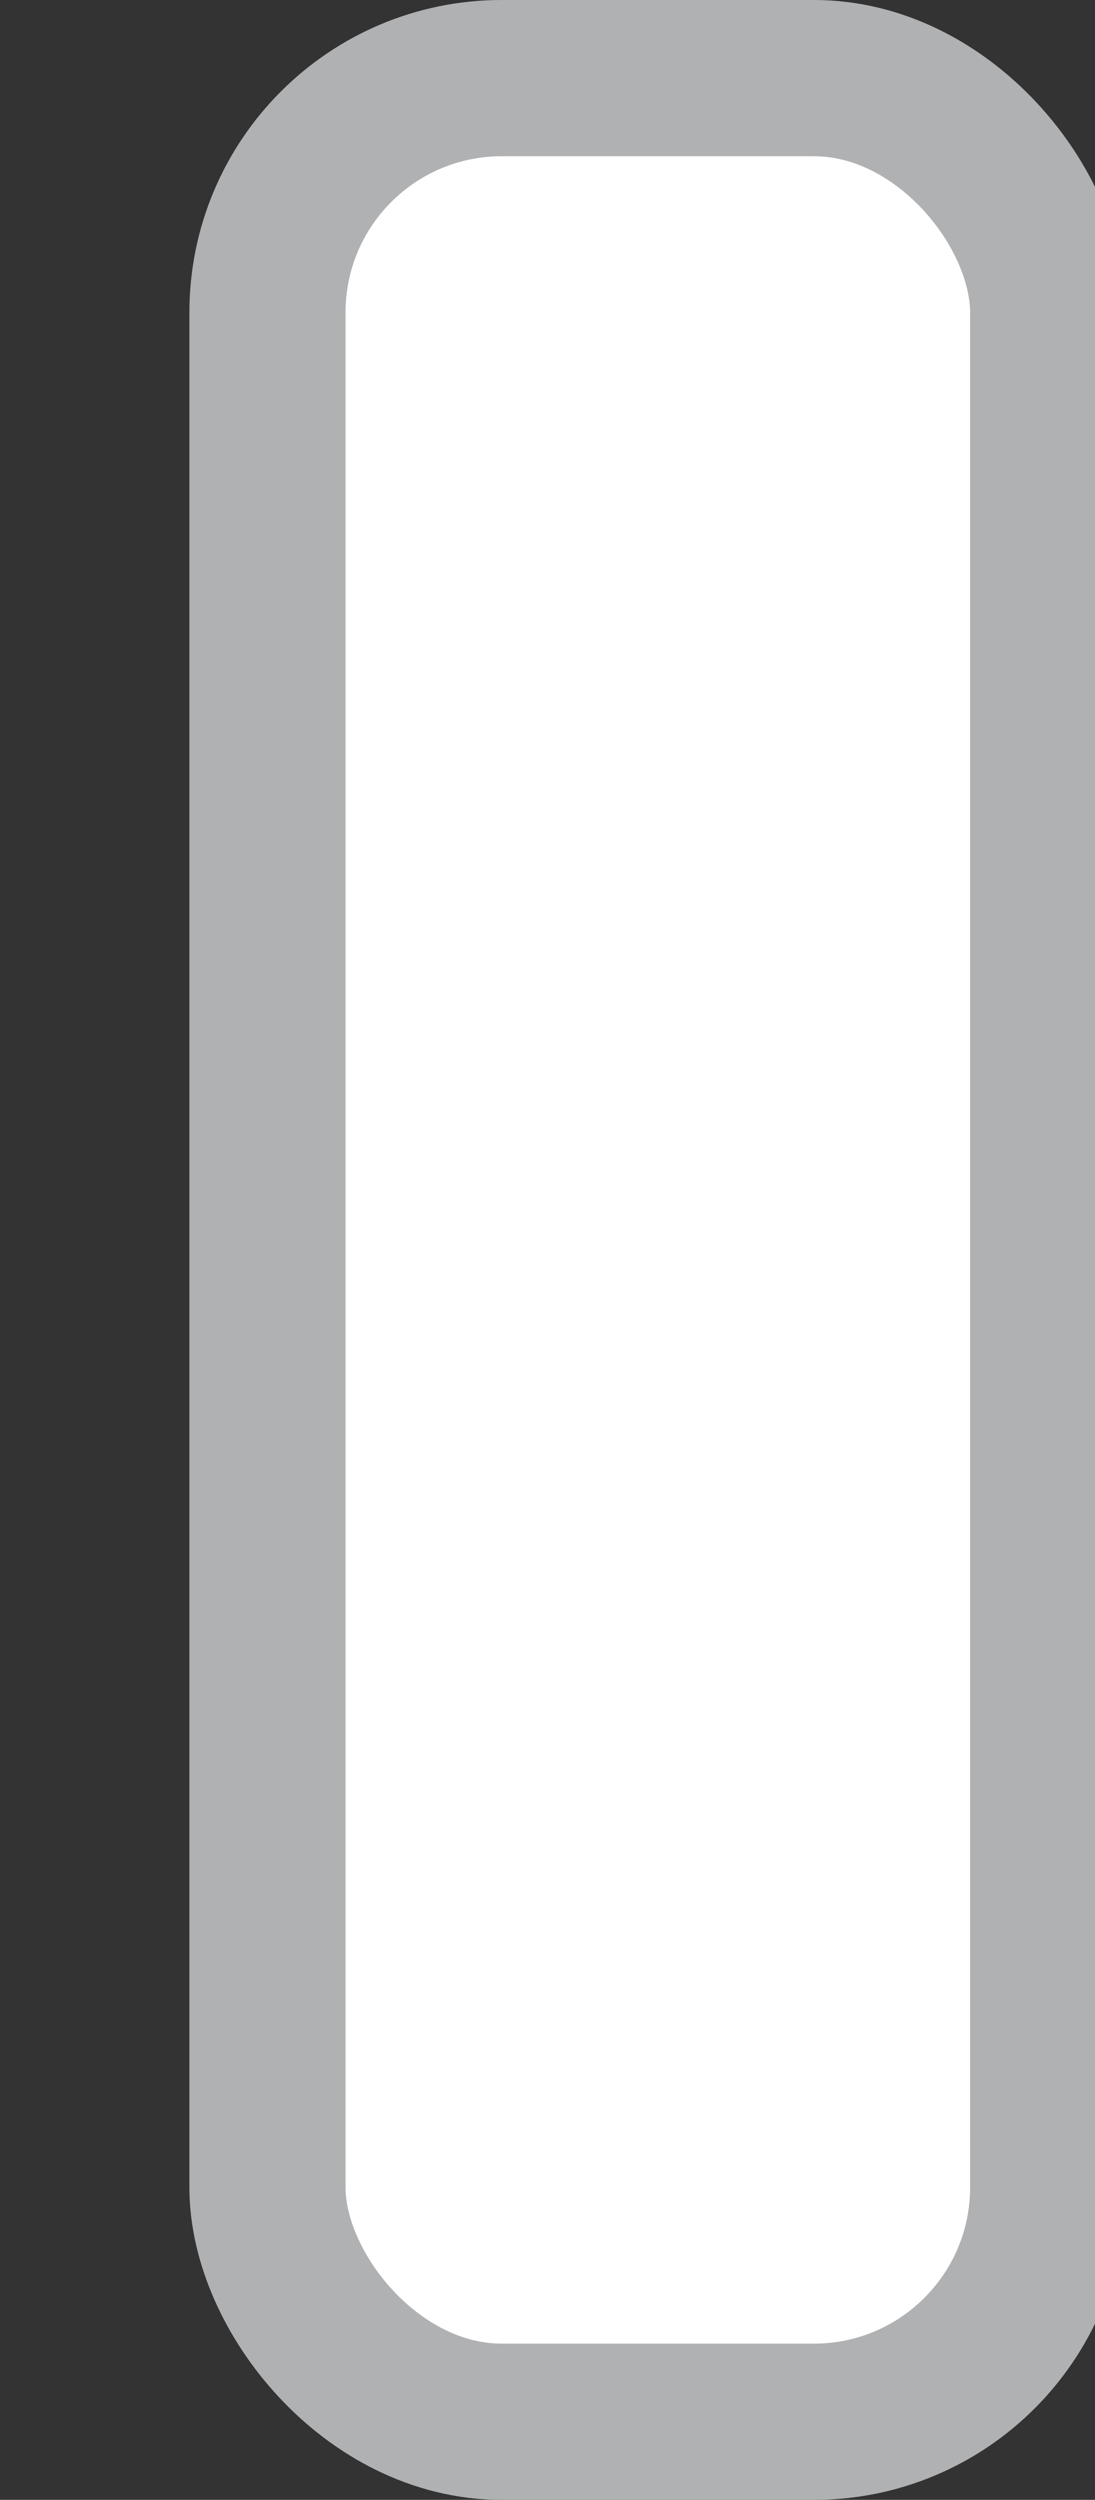 <?xml version="1.0" encoding="utf-8"?>
<svg viewBox="-1.013 0 7.013 16" fill="none" xmlns="http://www.w3.org/2000/svg">
  <rect x="-1.013" y="0" width="7.013" height="16" fill="#333333" stroke="none"/>
  <rect x="0.7" y="0.5" width="5" height="15" rx="1.5" fill="white" stroke="#B0B1B3"/>
</svg>